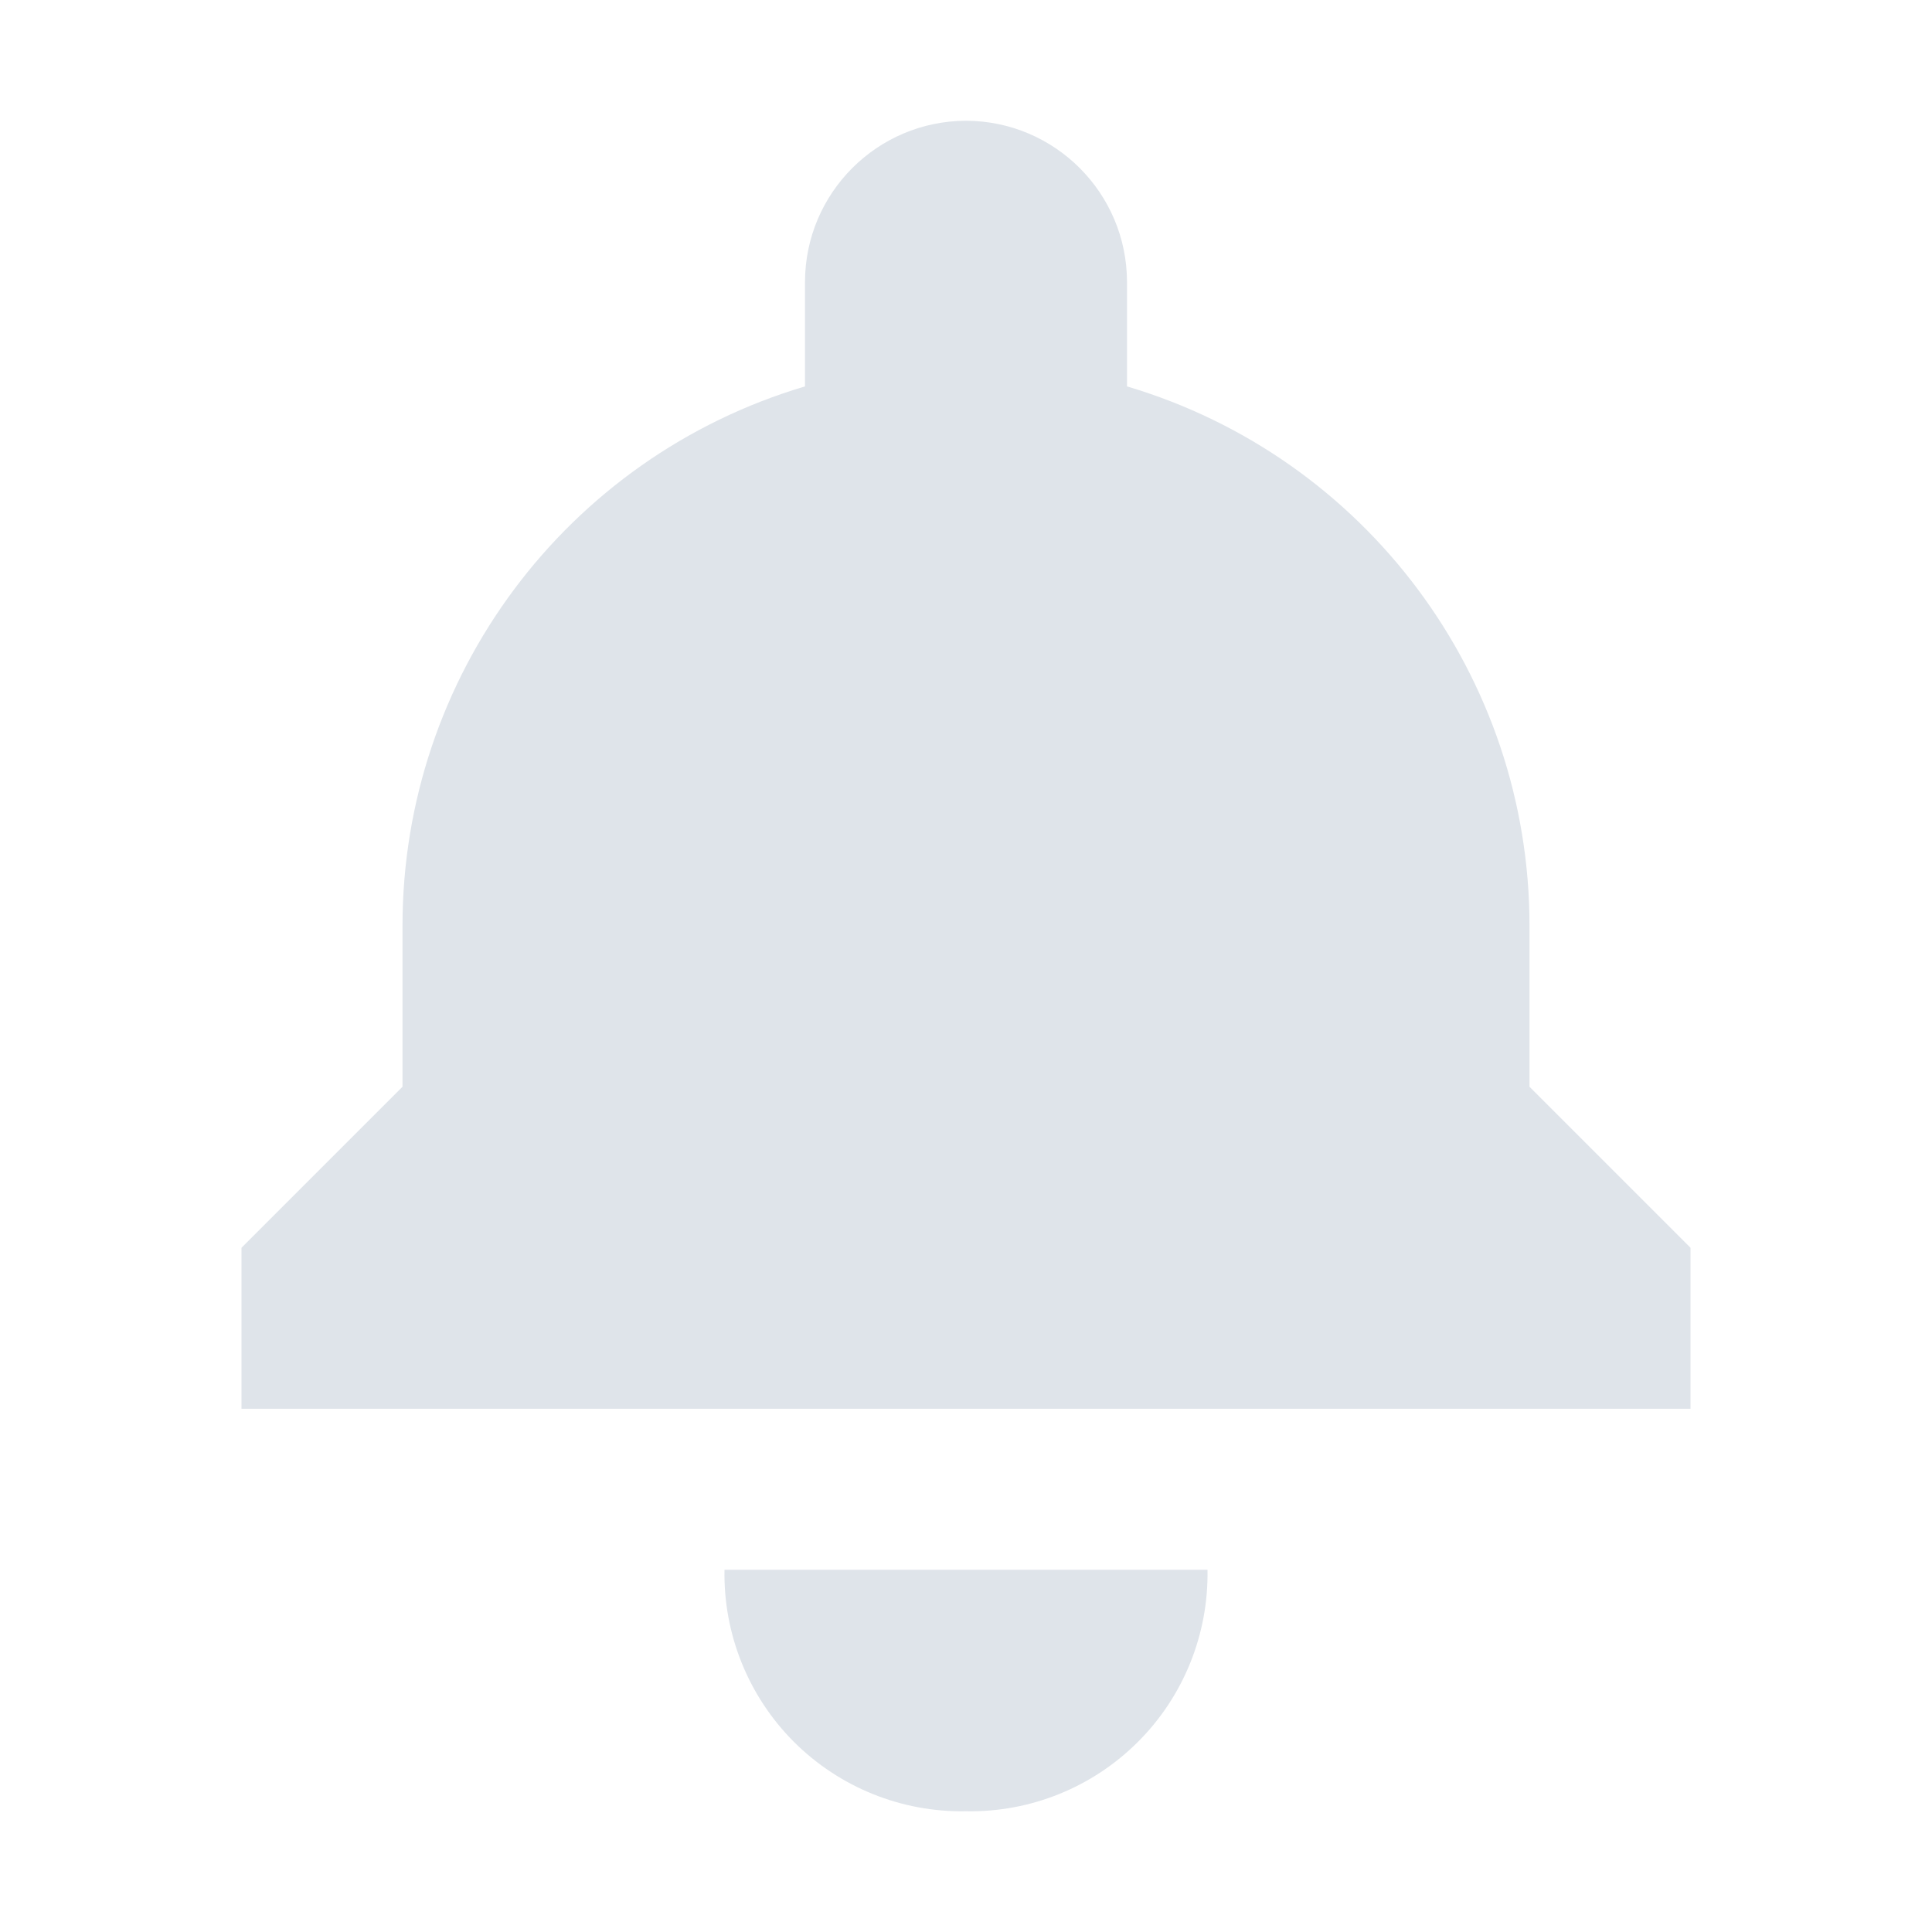 <svg width="24" height="24" viewBox="0 0 24 24" fill="none" xmlns="http://www.w3.org/2000/svg">
<path fill-rule="evenodd" clip-rule="evenodd" d="M9 19.5H15C15.014 20.3 14.703 21.072 14.137 21.637C13.572 22.203 12.8 22.515 12 22.5C11.2 22.515 10.428 22.203 9.862 21.638C9.297 21.072 8.985 20.3 9 19.5ZM3 17.5V15.5L5 13.5V11.5C5 8.406 7.034 5.681 10 4.8V3.5C10.003 2.397 10.897 1.503 12 1.5C13.103 1.503 13.997 2.397 14 3.5V4.8C16.966 5.681 19 8.406 19 11.5V13.5L21 15.5V17.5H3Z" fill="#DFE4EA"/>
</svg>
